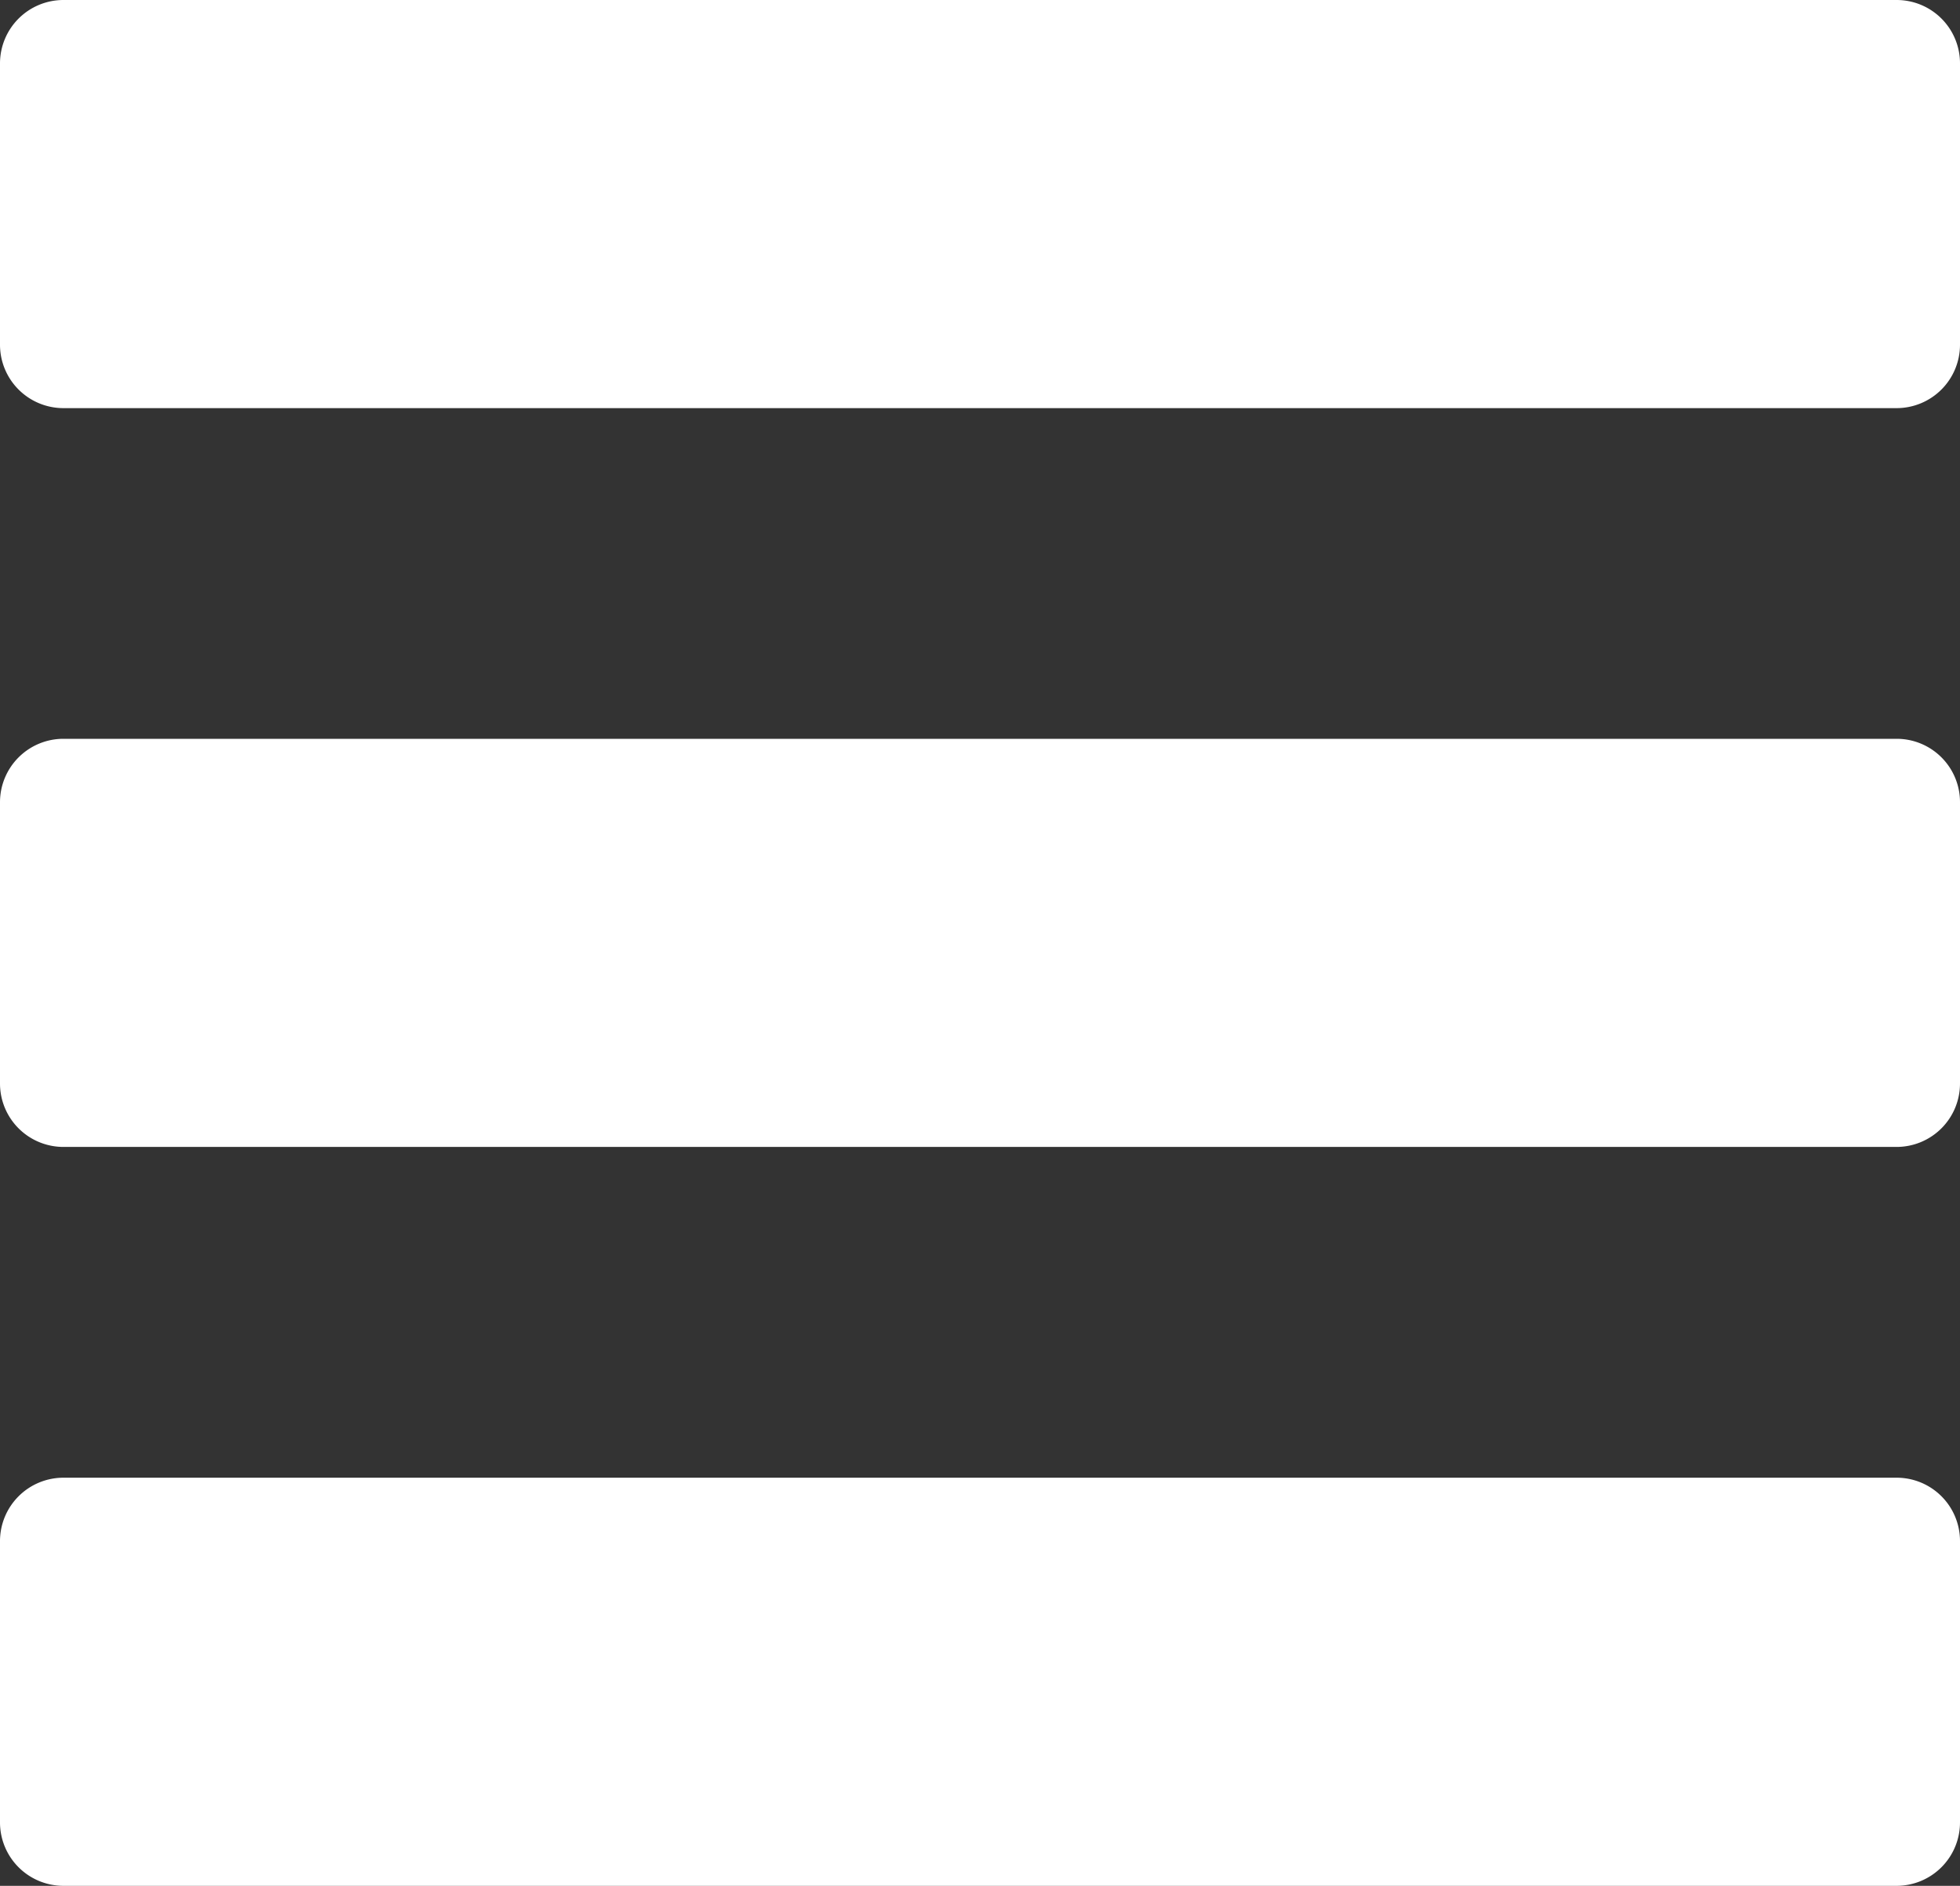 <svg data-name="Group 5" xmlns="http://www.w3.org/2000/svg" width="19" height="18.284"><rect width="100%" height="100%" fill="#333333" stroke="none"/><path data-name="Path 16" d="M18.386 0H.614A.615.615 0 000 .614v2.729a.615.615 0 00.614.614h17.772A.615.615 0 0019 3.343V.614A.614.614 0 0018.386 0z" fill="#fff"/><path data-name="Path 17" d="M18.386 7.163H.614A.615.615 0 000 7.777v2.729a.615.615 0 00.614.614h17.772a.615.615 0 00.614-.614V7.777a.614.614 0 00-.614-.614z" fill="#fff"/><path data-name="Path 18" d="M18.386 14.327H.614a.615.615 0 00-.614.614v2.729a.615.615 0 00.614.614h17.772A.615.615 0 0019 17.67v-2.729a.614.614 0 00-.614-.614z" fill="#fff"/></svg>